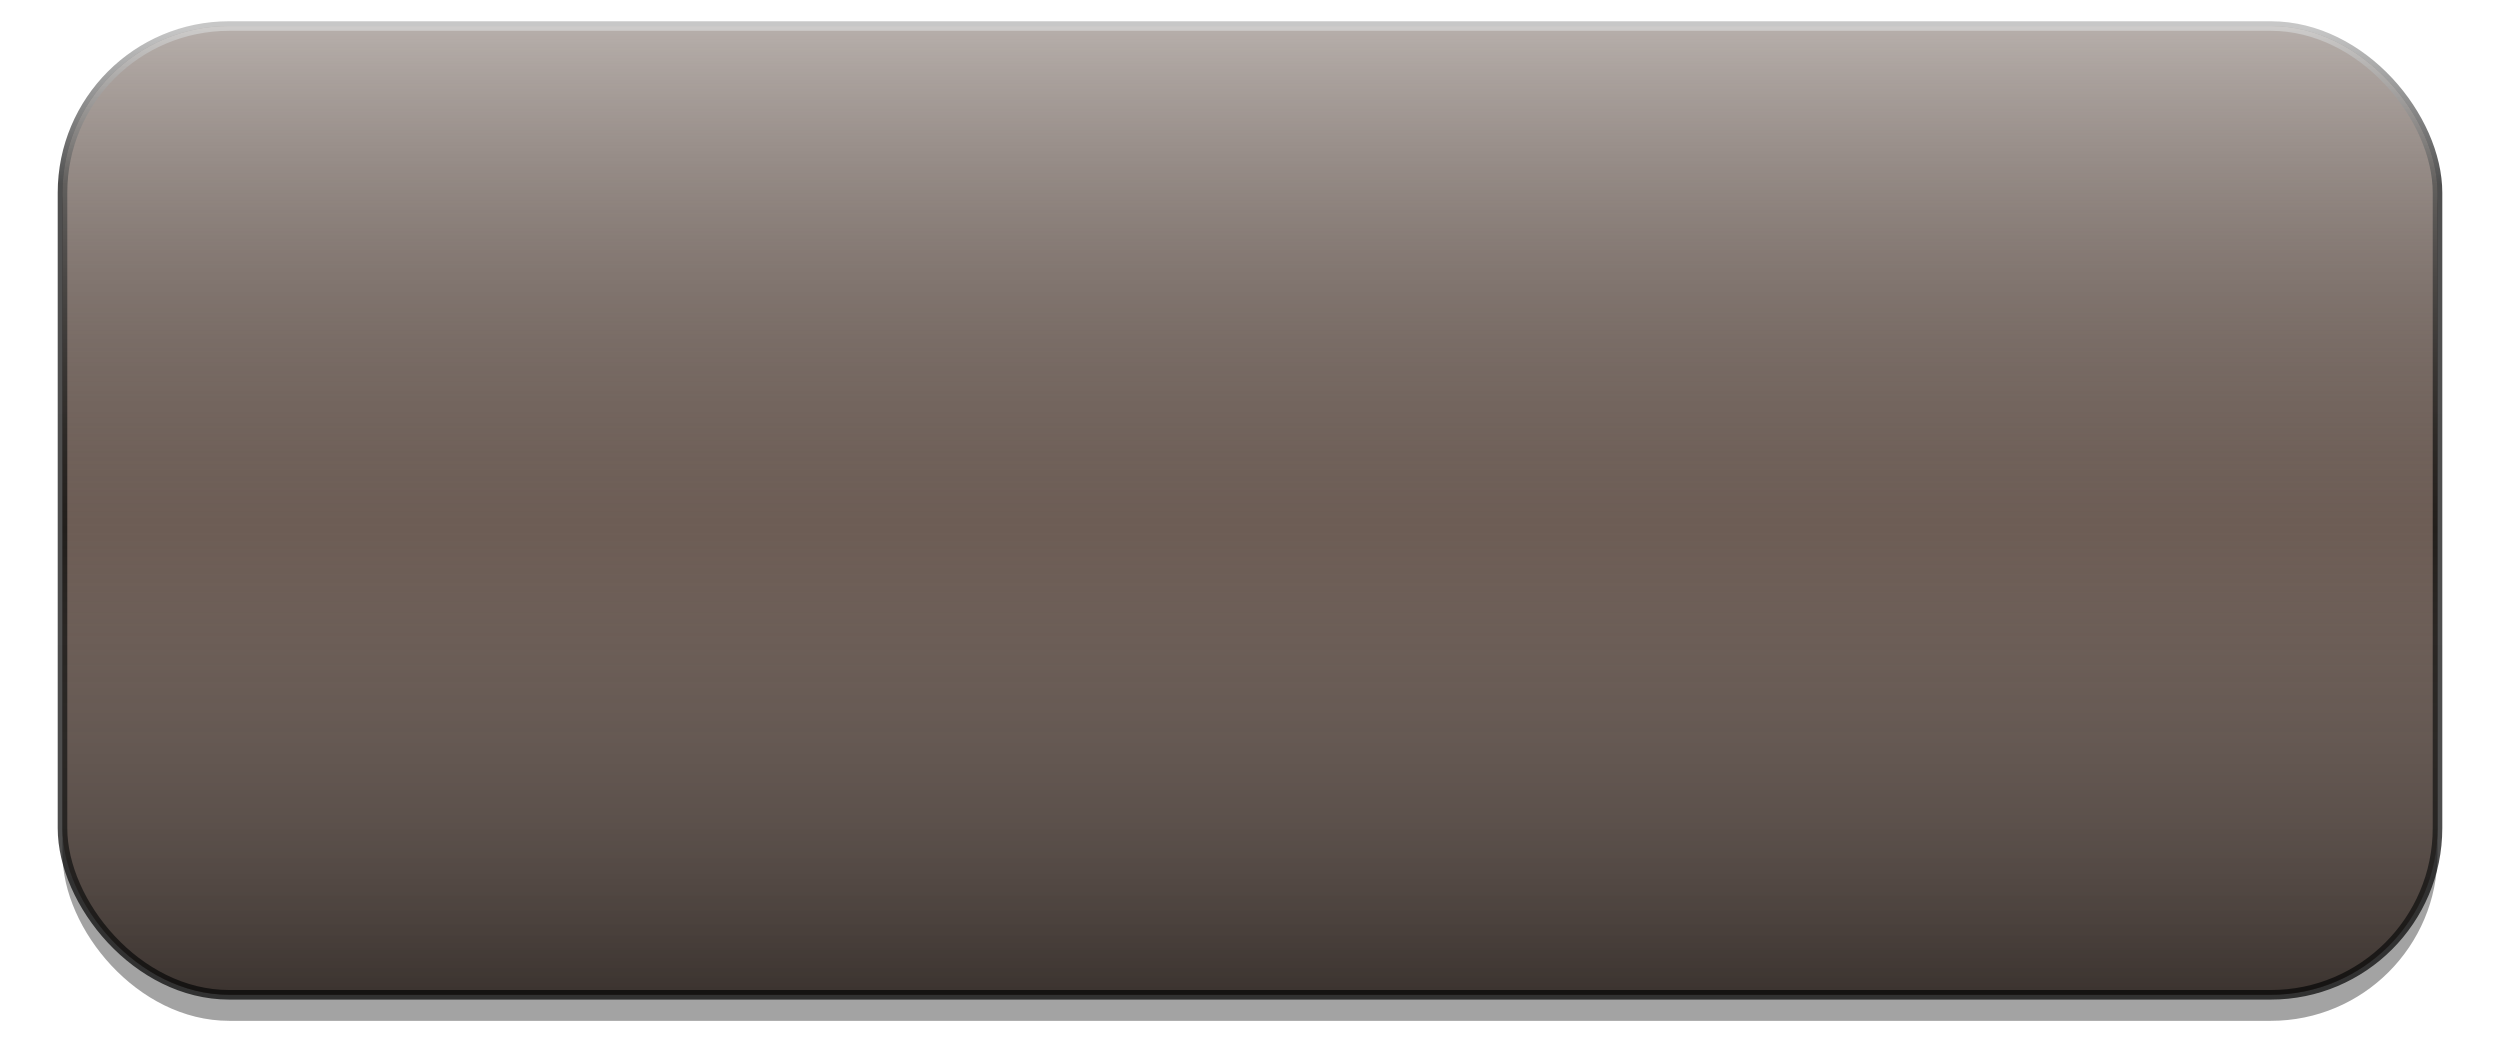 
<svg xmlns="http://www.w3.org/2000/svg" width="300" height="125" preserveAspectRatio="none">
  <defs>
    <linearGradient id="darkEdge" x1="0" y1="1" x2="0" y2="0" gradientUnits="objectBoundingBox">
      <stop stop-color="#000000" stop-opacity="1" offset="0"/>
      <stop stop-color="#050505" stop-opacity="1" offset="0.84"/>
      <stop stop-color="#afafaf" stop-opacity="1" offset="1"/>
    </linearGradient>

    <filter id="dropShadow" color-interpolation-filters="sRGB" primitiveUnits="objectBoundingBox">
      <feGaussianBlur stdDeviation="0.013"/>
    </filter>

    <linearGradient id="shading" gradientUnits="objectBoundingBox" x1="0" y1="0" x2="0" y2="1.04">
      <stop stop-color="#ffffff" stop-opacity="0.50" offset="0"/>
      <stop stop-color="#7f7f7f" stop-opacity="0" offset="0.5"/>
      <stop stop-color="#000000" stop-opacity="0.54" offset="1"/>
    </linearGradient>
  </defs>

  <!-- Background -->
  <rect opacity="0.6" fill="rgb(0,0,0)" filter="url(#dropShadow)" width="95%" height="94%" x="2.5%" y="4%" ry="20" rx="20"/>

  <!-- Brown tint -->
  <rect fill="#6d5d55" width="95%" height="93%" x="2.5%" y="2.5%" ry="20" rx="20"/>

  <!-- Dark edge -->
  <rect rx="20" ry="20" width="95%" height="93%" x="2.5%" y="2.5%" fill="none" stroke="url(#darkEdge)" stroke-width="0.5%"
    stroke-linecap="round" stroke-opacity="0.7" stroke-linejoin="round" stroke-miterlimit="4"/>

  <!-- 3D Highlight & Shadow -->
  <rect rx="20" ry="20" width="95%" height="93%" x="2.5%" y="2.5%" fill="url(#shading)"/>
</svg>

